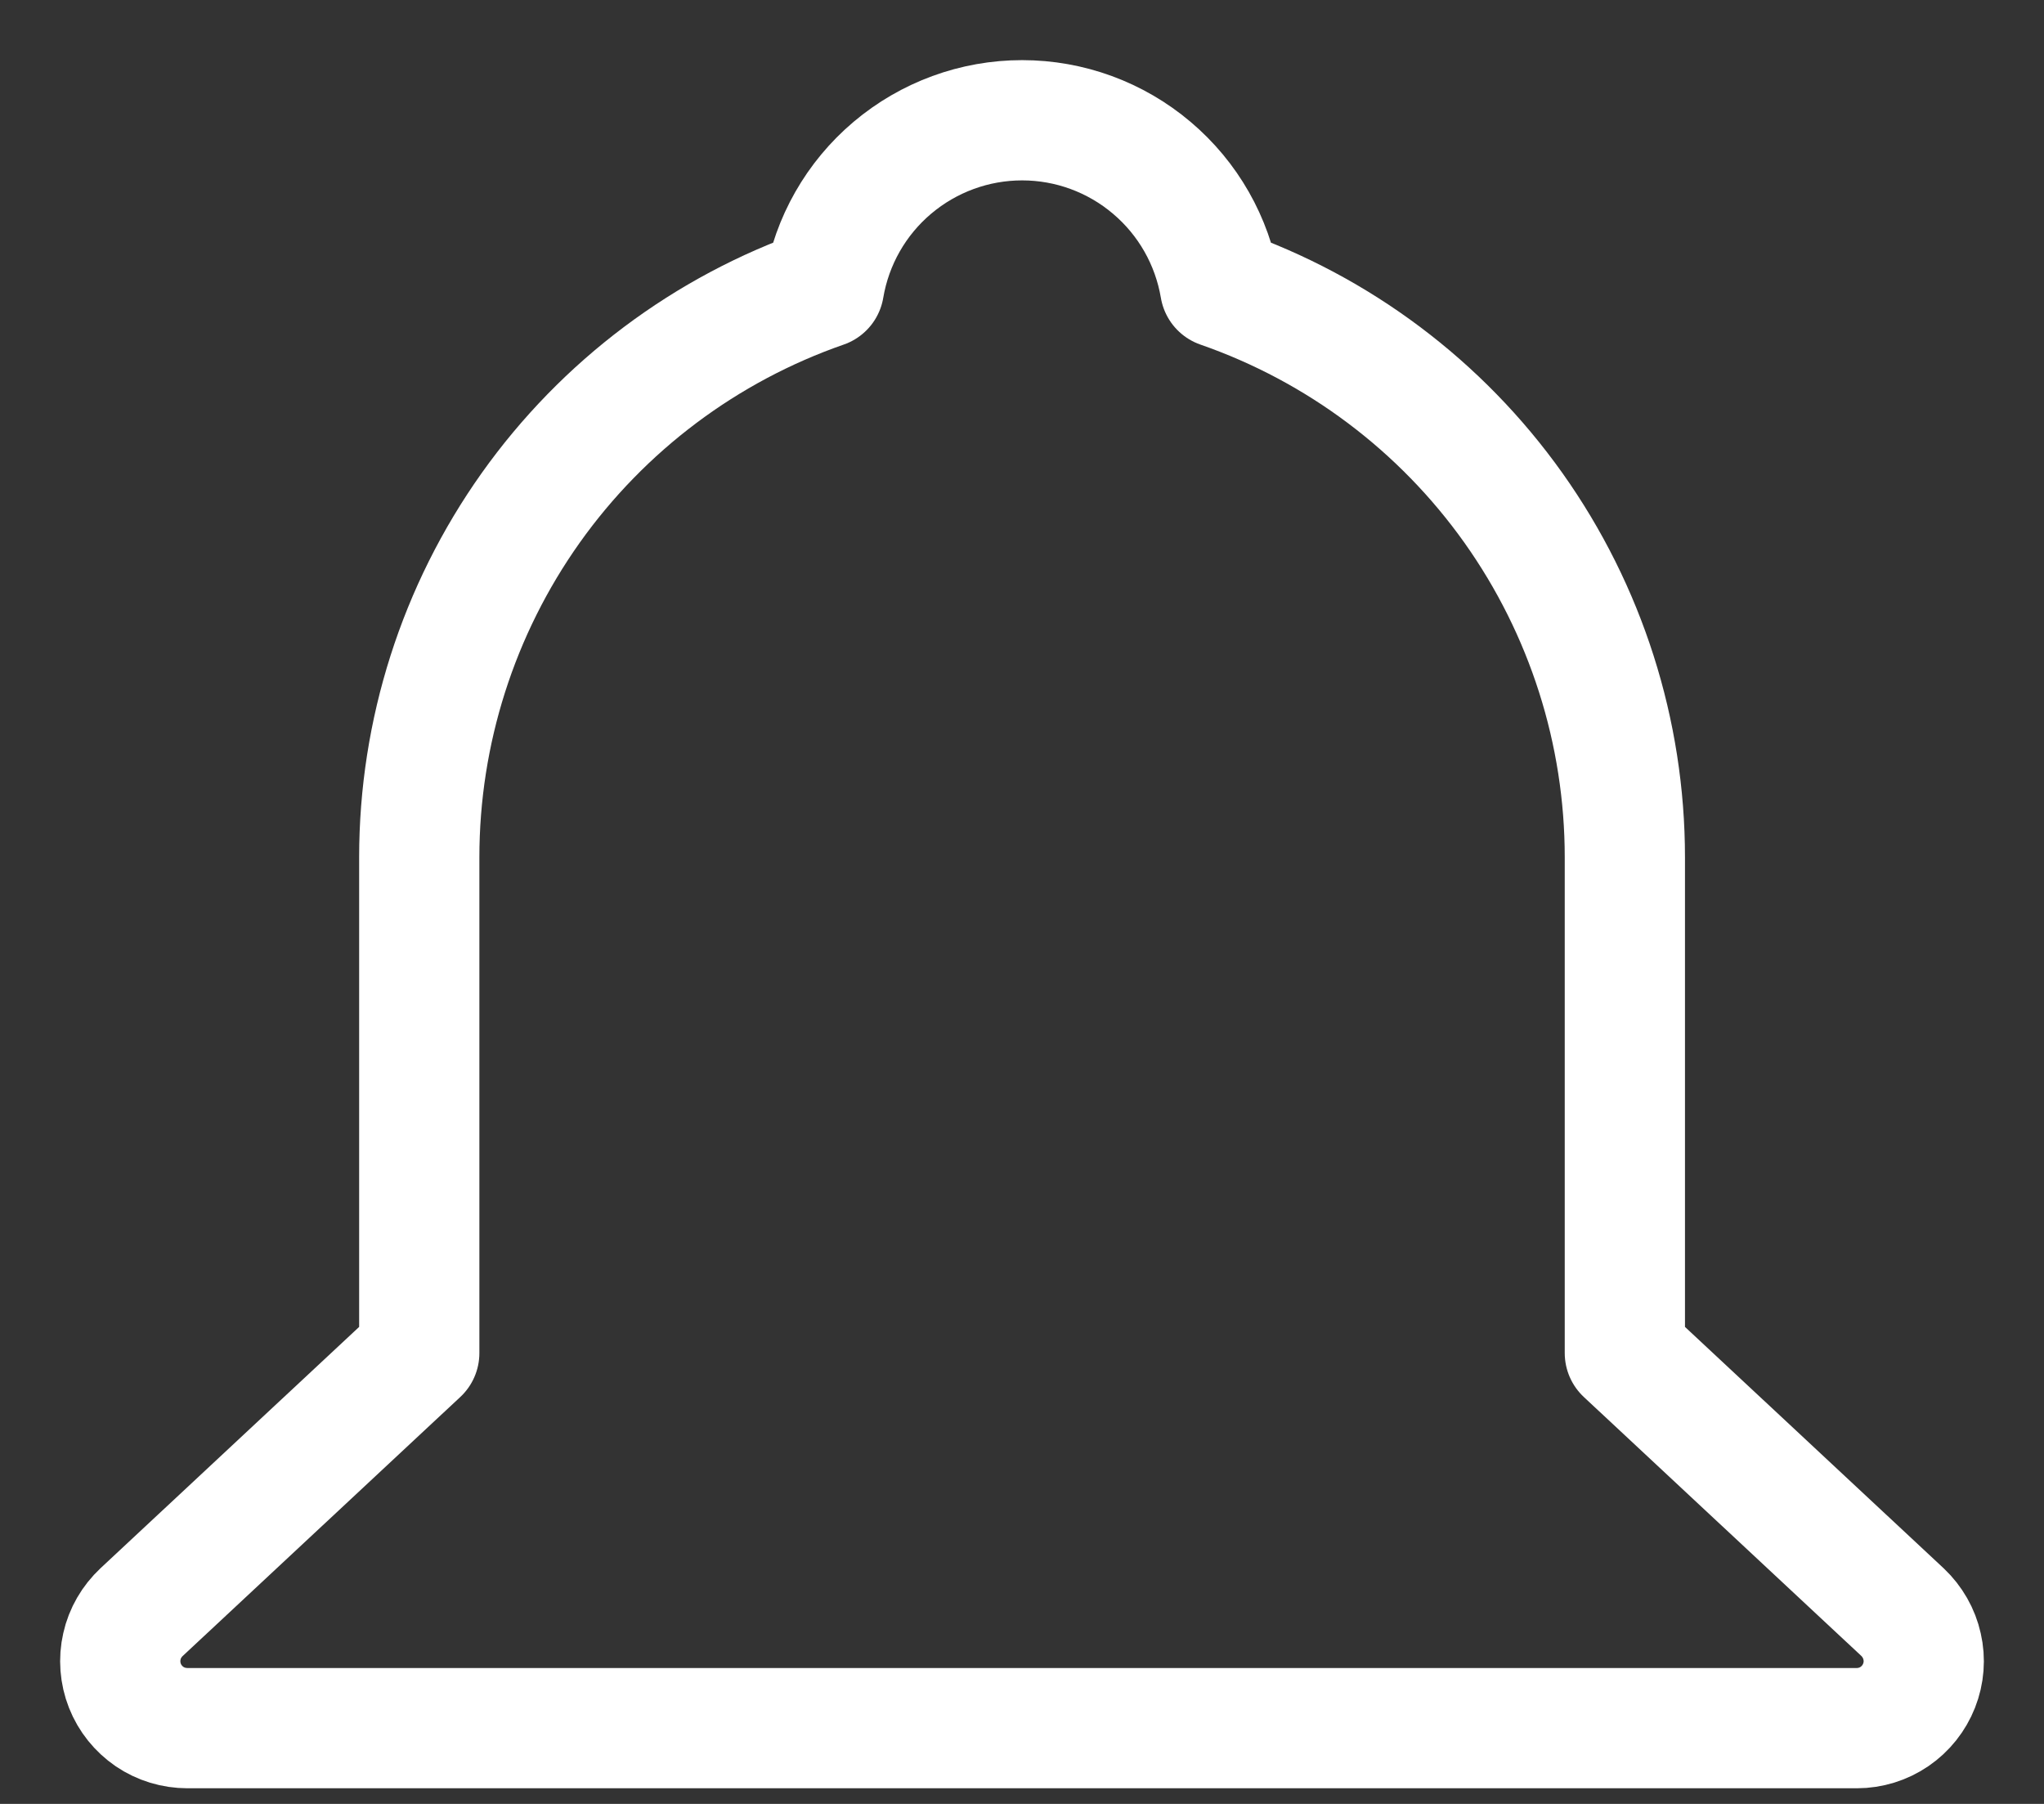 <?xml version="1.0" encoding="UTF-8" standalone="no"?><svg width='17' height='15' viewBox='0 0 17 15' fill='none' xmlns='http://www.w3.org/2000/svg'>
<rect x="0" y="0" width="17" height="15" fill="#333333" stroke="none"/>
<path d='M10.148 2.393C11.132 2.735 11.984 3.375 12.587 4.223C13.19 5.072 13.514 6.087 13.514 7.129V11.251L15.824 13.406C15.905 13.483 15.962 13.582 15.986 13.691C16.011 13.8 16.002 13.913 15.961 14.017C15.92 14.121 15.849 14.21 15.757 14.273C15.665 14.336 15.555 14.37 15.444 14.37H1.559C1.447 14.37 1.337 14.337 1.244 14.274C1.152 14.211 1.08 14.122 1.039 14.018C0.998 13.914 0.989 13.799 1.014 13.69C1.038 13.581 1.096 13.482 1.178 13.405L3.487 11.251V7.129C3.487 6.087 3.811 5.072 4.414 4.223C5.017 3.375 5.869 2.735 6.853 2.393C6.919 2.003 7.12 1.65 7.422 1.395C7.724 1.14 8.106 1 8.501 1C8.896 1 9.278 1.14 9.579 1.395C9.881 1.65 10.082 2.003 10.148 2.393Z' stroke='white' stroke-linecap='round' stroke-linejoin='round'/>
</svg>
